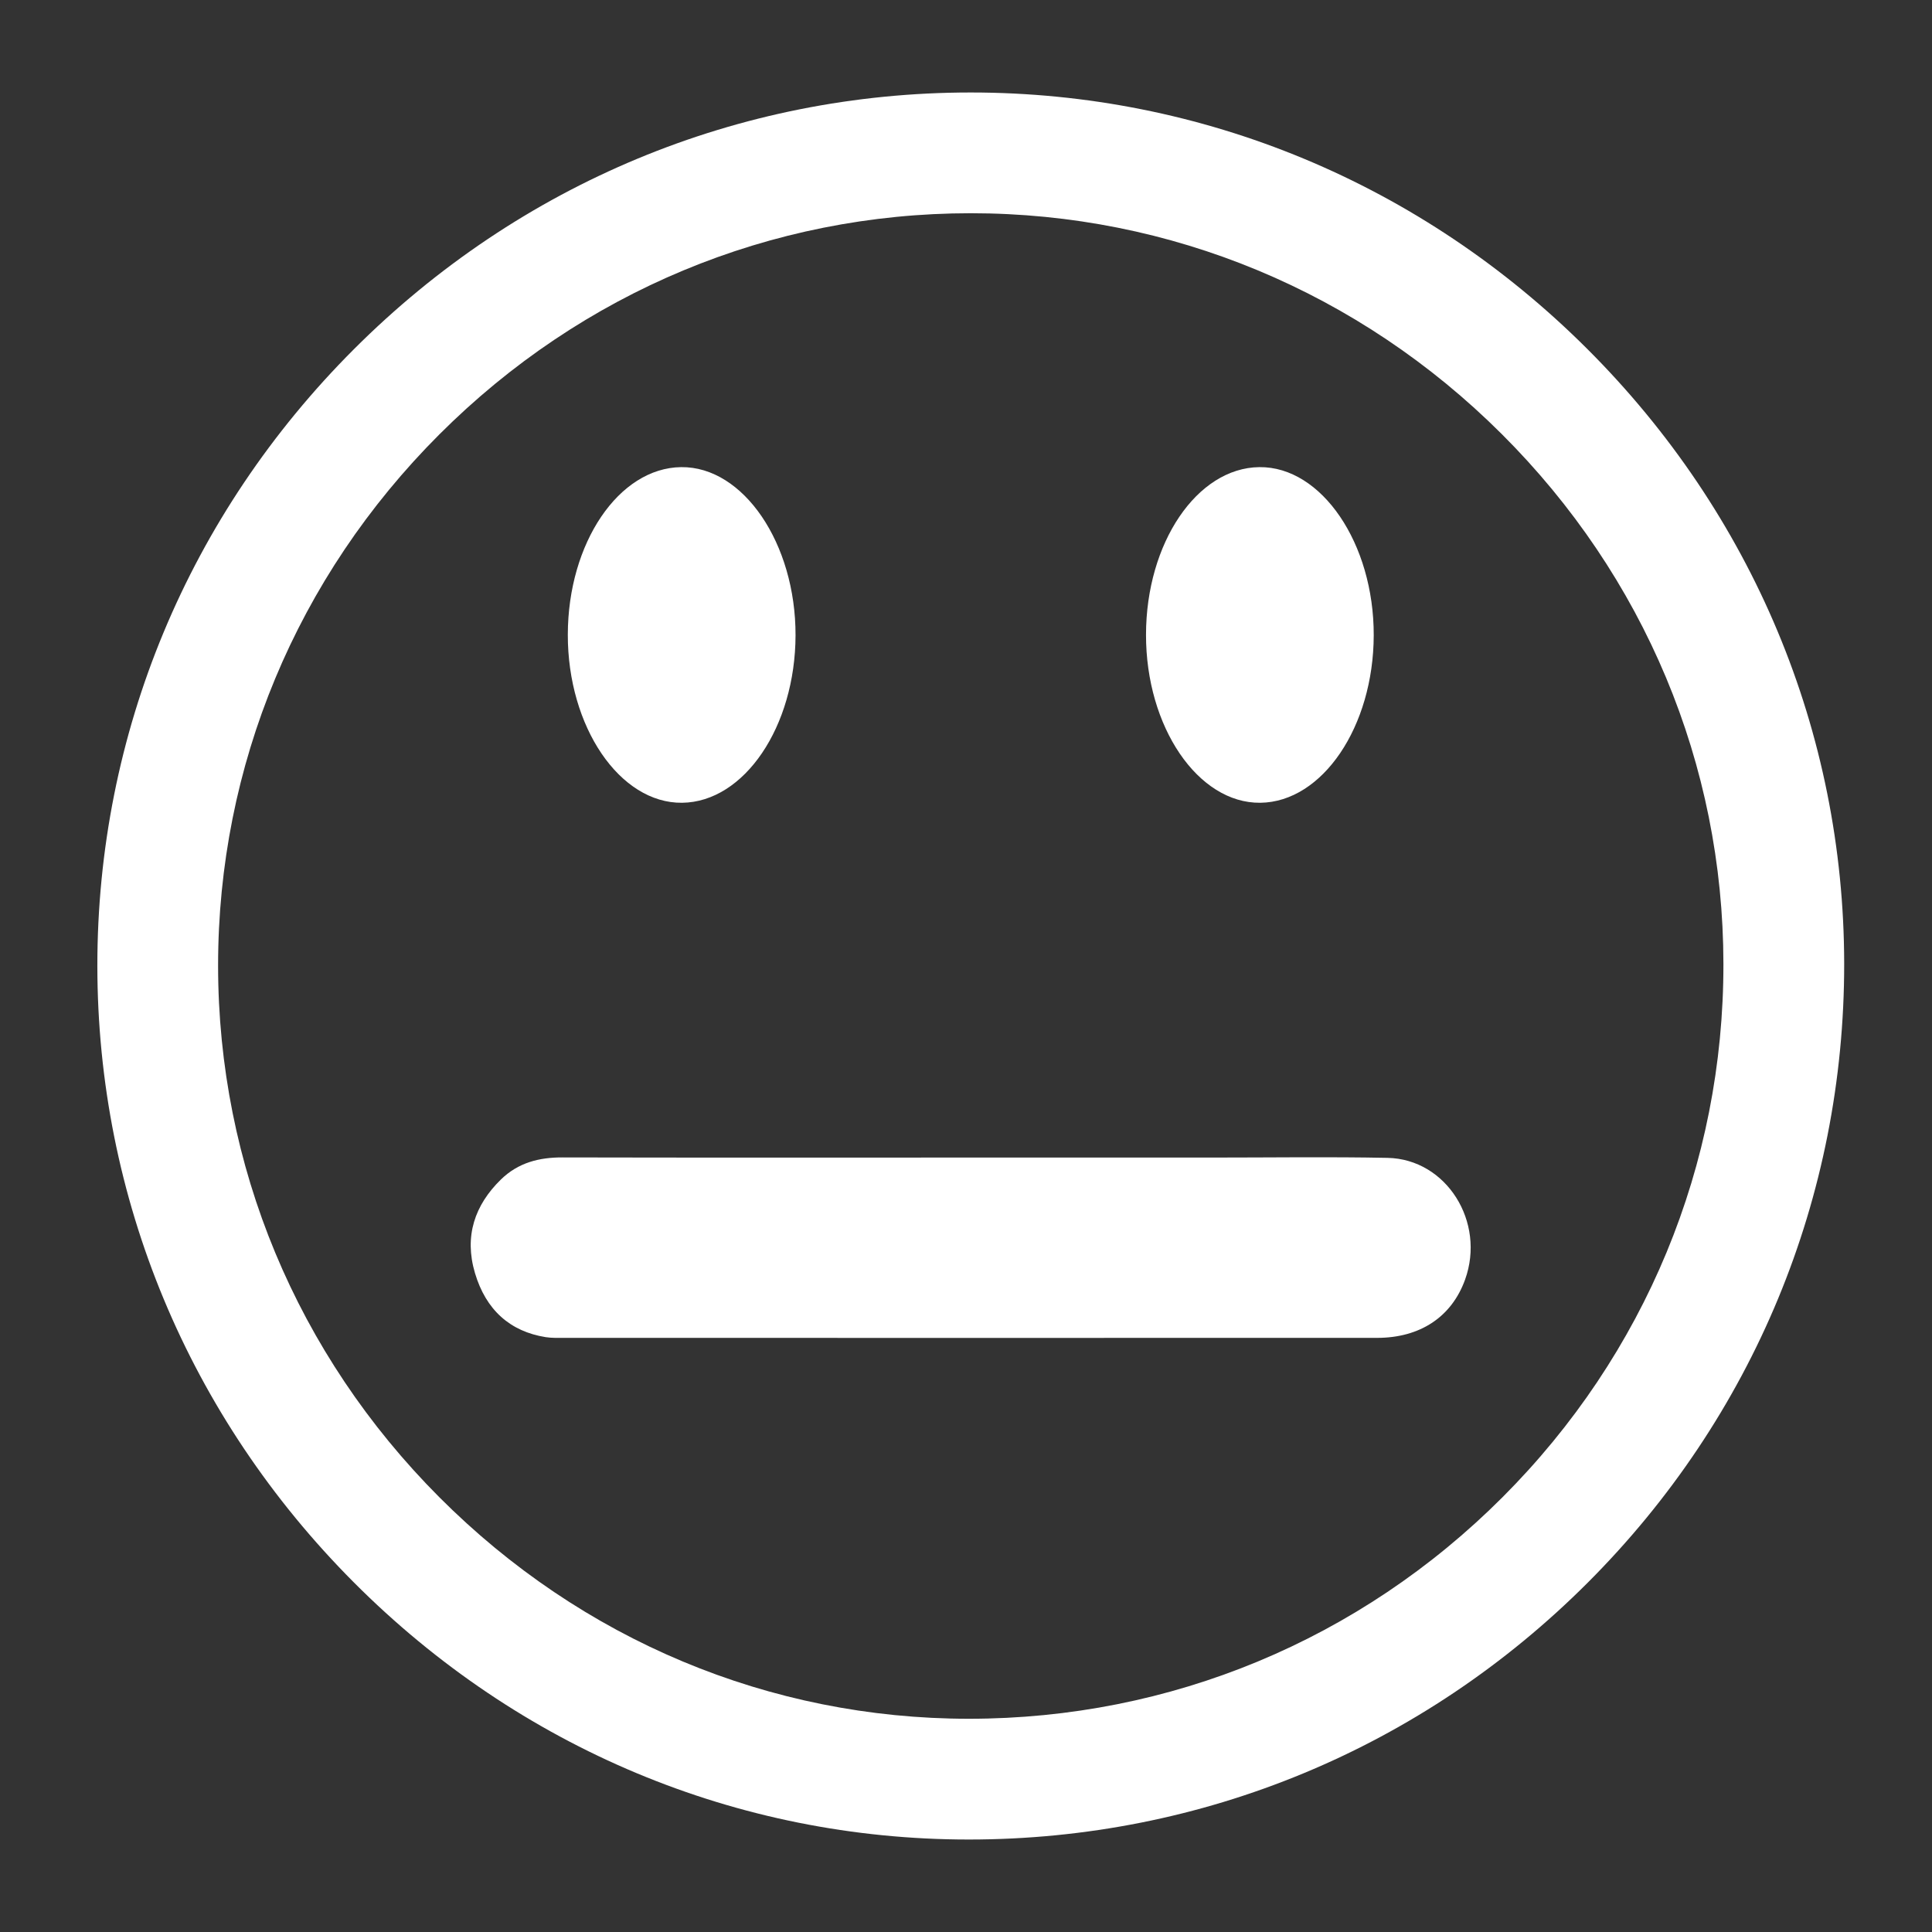 <?xml version="1.0" encoding="utf-8"?>
<!-- Generator: Adobe Illustrator 16.0.0, SVG Export Plug-In . SVG Version: 6.00 Build 0)  -->
<!DOCTYPE svg PUBLIC "-//W3C//DTD SVG 1.1//EN" "http://www.w3.org/Graphics/SVG/1.1/DTD/svg11.dtd">
<svg version="1.1" id="Layer_1" xmlns="http://www.w3.org/2000/svg" xmlns:xlink="http://www.w3.org/1999/xlink" x="0px" y="0px"
	 width="200px" height="200px" viewBox="0 0 200 200" enable-background="new 0 0 200 200" xml:space="preserve">
<rect x="0" y="0" width="200" height="200" fill="#333333" stroke="none"/>
<g>
	<g>
		<g>
			<g>
				<path fill="none" d="M100.598,190.427c-49.535,0.075-90.46-40.673-90.519-90.129c-0.058-49.832,40.5-90.674,90.089-90.724
					c49.953-0.048,90.707,40.505,90.74,90.294C190.941,149.594,150.3,190.35,100.598,190.427z"/>
			</g>
			<path fill="#FFFFFF" d="M100.496,119.831c-14.095,0-28.187,0.017-42.277-0.015c-2.393-0.006-4.569,0.529-6.375,2.295
				c-2.687,2.631-3.812,5.844-2.676,9.675c1.137,3.828,3.642,6.049,7.326,6.636c0.636,0.098,1.291,0.074,1.938,0.074
				c28.041,0.003,56.082,0.008,84.121,0c4.461,0,7.721-2.176,9.11-6.027c2.151-5.972-1.924-12.488-8.03-12.607
				c-6.107-0.122-12.221-0.029-18.334-0.031C117.029,119.829,108.764,119.829,100.496,119.831z"/>
		</g>
	</g>
	<path fill="#FFFFFF" d="M58.78,65.693c-0.018,9.543,5.381,17.485,11.833,17.409c6.433-0.074,11.718-7.879,11.741-17.334
		c0.021-9.509-5.402-17.484-11.84-17.411C64.057,48.433,58.796,56.21,58.78,65.693z"/>
	<path fill="#FFFFFF" d="M118.635,65.694c-0.018,9.544,5.379,17.481,11.832,17.408c6.432-0.074,11.719-7.882,11.741-17.338
		c0.022-9.508-5.401-17.481-11.841-17.407C123.912,48.432,118.648,56.209,118.635,65.694z"/>
</g>
<path fill="#FFFFFF" d="M100.282,190.427c-23.932,0-46.536-9.452-63.652-26.618c-17.115-17.164-26.544-39.832-26.552-63.831
	C10.07,75.95,19.504,53.281,36.641,36.146C53.779,19.01,76.453,9.574,100.491,9.574c23.987,0,46.644,9.416,63.788,26.513
	c17.146,17.099,26.604,39.708,26.63,63.659c0.022,24.168-9.396,46.922-26.526,64.068
	C147.238,180.979,124.473,190.428,100.282,190.427L100.282,190.427L100.282,190.427z M45.473,44.979
	C30.702,59.75,22.571,79.28,22.577,99.977c0.008,20.675,8.137,40.208,22.894,55.007c14.753,14.793,34.223,22.942,54.825,22.942l0,0
	c20.851,0,40.472-8.146,55.247-22.937c14.768-14.782,22.891-34.395,22.865-55.22c-0.021-20.625-8.172-40.102-22.951-54.839
	c-14.781-14.739-34.301-22.856-54.967-22.856C79.785,22.074,60.246,30.208,45.473,44.979z"/>
</svg>
